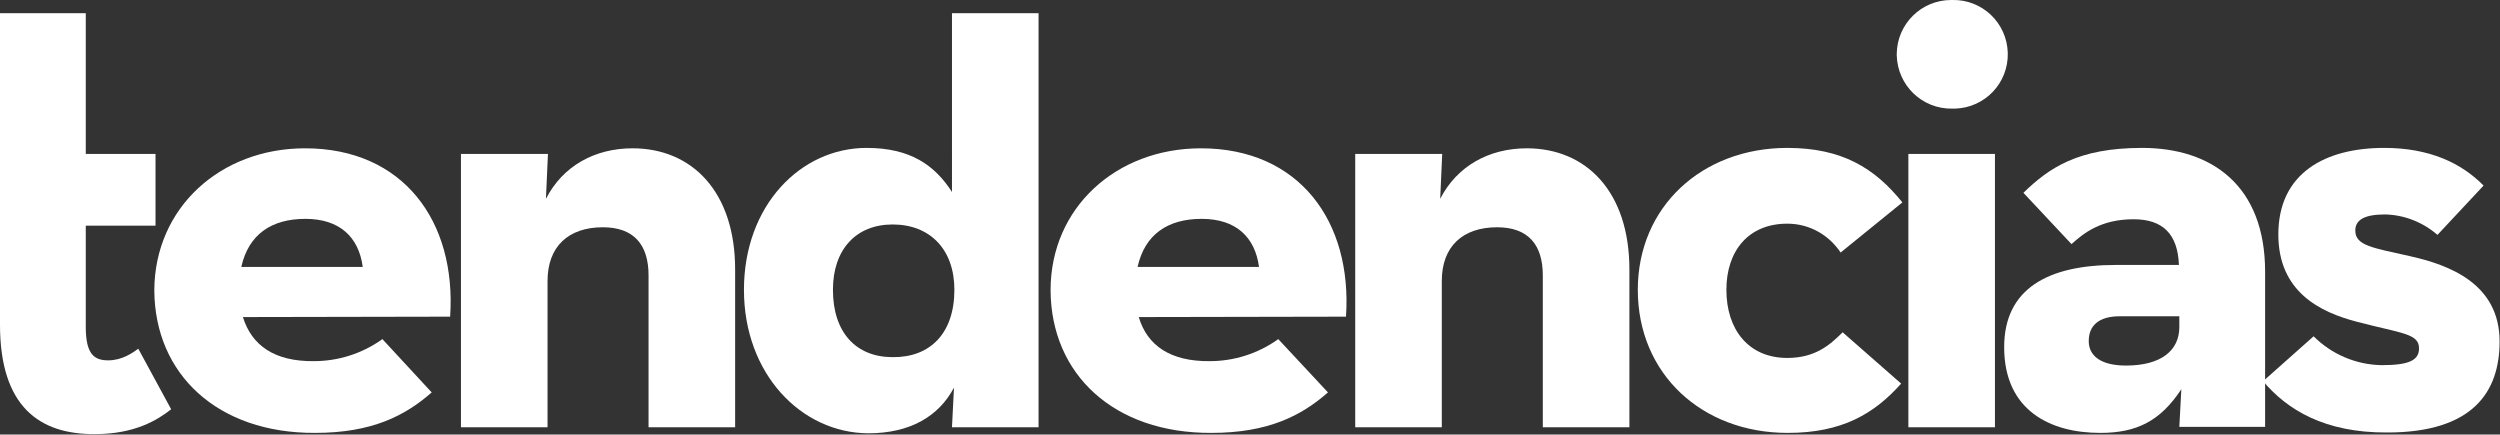 <?xml version="1.0" encoding="utf-8"?>
<!-- Generator: Adobe Illustrator 23.0.1, SVG Export Plug-In . SVG Version: 6.00 Build 0)  -->
<svg version="1.1" id="Layer_1" xmlns="http://www.w3.org/2000/svg" xmlns:xlink="http://www.w3.org/1999/xlink" x="0px" y="0px"
	 viewBox="0 0 623.7 108.4" style="enable-background:new 0 0 623.7 108.4;" xml:space="preserve">
<rect x="0" y="0" width="623.7" height="108.4" fill="#333333" stroke="none"/>
<style type="text/css">
	.st0{fill:#FFFFFF;}
</style>
<title>Logo_Tendencias_white_sinLT_RGB</title>
<path class="st0" d="M0,81V3.3h21.4v35.1h17.4v17.9H21.4v25.3c0,6.9,2.2,8.3,5.6,8.3c3.5,0,6.1-1.9,7.5-2.9l8.2,15.1
	c-3.4,2.7-9.1,6.2-19,6.2C9.9,108.4,0,101.5,0,81z"/>
<path class="st0" d="M78.3,90.1c6.1,0,12.1-1.9,17.1-5.5l12.3,13.3c-6.6,5.8-14.9,10.1-29.1,10.1c-24.3,0.1-40-14.6-40.1-35.6
	C38.6,51.8,55,37,76.1,37c24.5,0,37.8,18.2,36.2,42l-51.7,0.1C62.8,86.2,68.5,90.2,78.3,90.1z M90.5,66.6c-1-7.5-5.8-12-14.3-12
	s-14.2,3.9-16,12H90.5z"/>
<path class="st0" d="M301.8,90.1c6.1,0,12.1-1.9,17.1-5.5l12.4,13.3c-6.6,5.8-14.9,10.1-29.1,10.1c-24.3,0.1-40-14.6-40.1-35.6
	c0-20.6,16.4-35.4,37.5-35.4c24.5,0,37.8,18.2,36.2,42l-51.7,0.1C286.2,86.2,292,90.2,301.8,90.1z M314.1,66.6
	c-1-7.5-5.8-12-14.3-12s-14.2,3.9-16,12H314.1z"/>
<path class="st0" d="M115.1,38.4h21.6l-0.5,11.2c4.2-8.2,12.2-12.6,21.6-12.6c14.9,0,25.6,10.9,25.6,30.2v39.4h-21.6V68.7
	c0-7.7-3.7-12-11.4-12c-8.6,0-13.8,4.8-13.8,13.4v36.5h-21.6V38.4z"/>
<path class="st0" d="M185.6,72.3c0-21,14.1-35.4,30.6-35.4c10.9,0,17,4.3,21.3,11V3.3h21.6v103.3h-21.6l0.5-9.9
	c-3.8,7.2-11,11.4-21.4,11.4C199.9,108,185.6,93.3,185.6,72.3z M238.1,72.3c0-10.1-6.1-16.3-15.4-16.3c-9.1,0-14.9,6.2-14.9,16.3
	c0,10.7,5.8,16.8,14.9,16.8C232.1,89.2,238.1,83.1,238.1,72.3z"/>
<path class="st0" d="M338.2,38.4h21.6l-0.5,11.2c4.2-8.2,12.2-12.6,21.6-12.6c14.9,0,25.6,10.9,25.6,30.2v39.4h-21.6V68.7
	c0-7.7-3.7-12-11.4-12c-8.6,0-13.8,4.8-13.8,13.4v36.5h-21.6V38.4z"/>
<path class="st0" d="M408.6,72.3c0-20.7,16-35.4,37.3-35.4c13.6,0,21.8,5,28.7,13.6l-15.4,12.5c-3-4.5-7.9-7.2-13.3-7.2
	c-9.8,0-15.2,6.9-15.2,16.5c0,9.9,5.5,17,15.2,17c6.9,0,10.6-3.2,13.8-6.4l14.6,12.8c-6.7,7.5-14.7,12.3-28.3,12.3
	C424.6,108,408.6,93.3,408.6,72.3z"/>
<path class="st0" d="M473.2,13.4C473.3,6,479.3,0,486.8,0c0.1,0,0.2,0,0.2,0c7.5-0.2,13.7,5.7,13.9,13.2c0.2,7.5-5.7,13.7-13.2,13.9
	c-0.2,0-0.5,0-0.7,0c-7.5,0.1-13.6-5.8-13.8-13.3C473.2,13.7,473.2,13.6,473.2,13.4z M476.1,38.4h21.6v68.2h-21.6V38.4z"/>
<path class="st0" d="M532.3,54.7c-8.2,0-12.5,3.5-15.5,6.2l-12-12.8c6.4-6.2,13.6-11.2,29.6-11.2c17.4,0,30.7,9.4,30.7,30.9v38.7
	h-21.4l0.5-9.4C539,105,533.1,108,524,108c-12.5,0-24-5.6-24-21.4c0-14.6,11-20.5,27.8-20.5h15.8C543.3,58.3,539.5,54.7,532.3,54.7z
	 M528.9,78.9c-5.4,0-7.8,2.4-7.8,6.2c0,3.8,3.2,6.1,9.3,6.1c8.8,0,13.3-3.8,13.3-9.6v-2.7L528.9,78.9z"/>
<path class="st0" d="M564.6,95.1l12.6-11.2c4.5,4.5,10.6,7.1,17,7.2c7,0,9.3-1.3,9.3-4.2c0-3.7-4.3-3.7-15.4-6.6
	c-9.3-2.4-19.7-7.5-19.7-21.8c0-15.4,11.8-21.6,26.4-21.6c11.2,0,19.2,3.7,24.8,9.4l-11.5,12.3c-3.7-3.2-8.3-5-13.1-5.1
	c-5,0-7.4,1.3-7.4,4c0,3.8,4.3,4.3,13.6,6.4c9.9,2.2,22.4,6.9,22.4,21.3c0,12.5-6.6,22.7-28,22.7C579.8,108,570.5,102.1,564.6,95.1z
	"/>
</svg>
